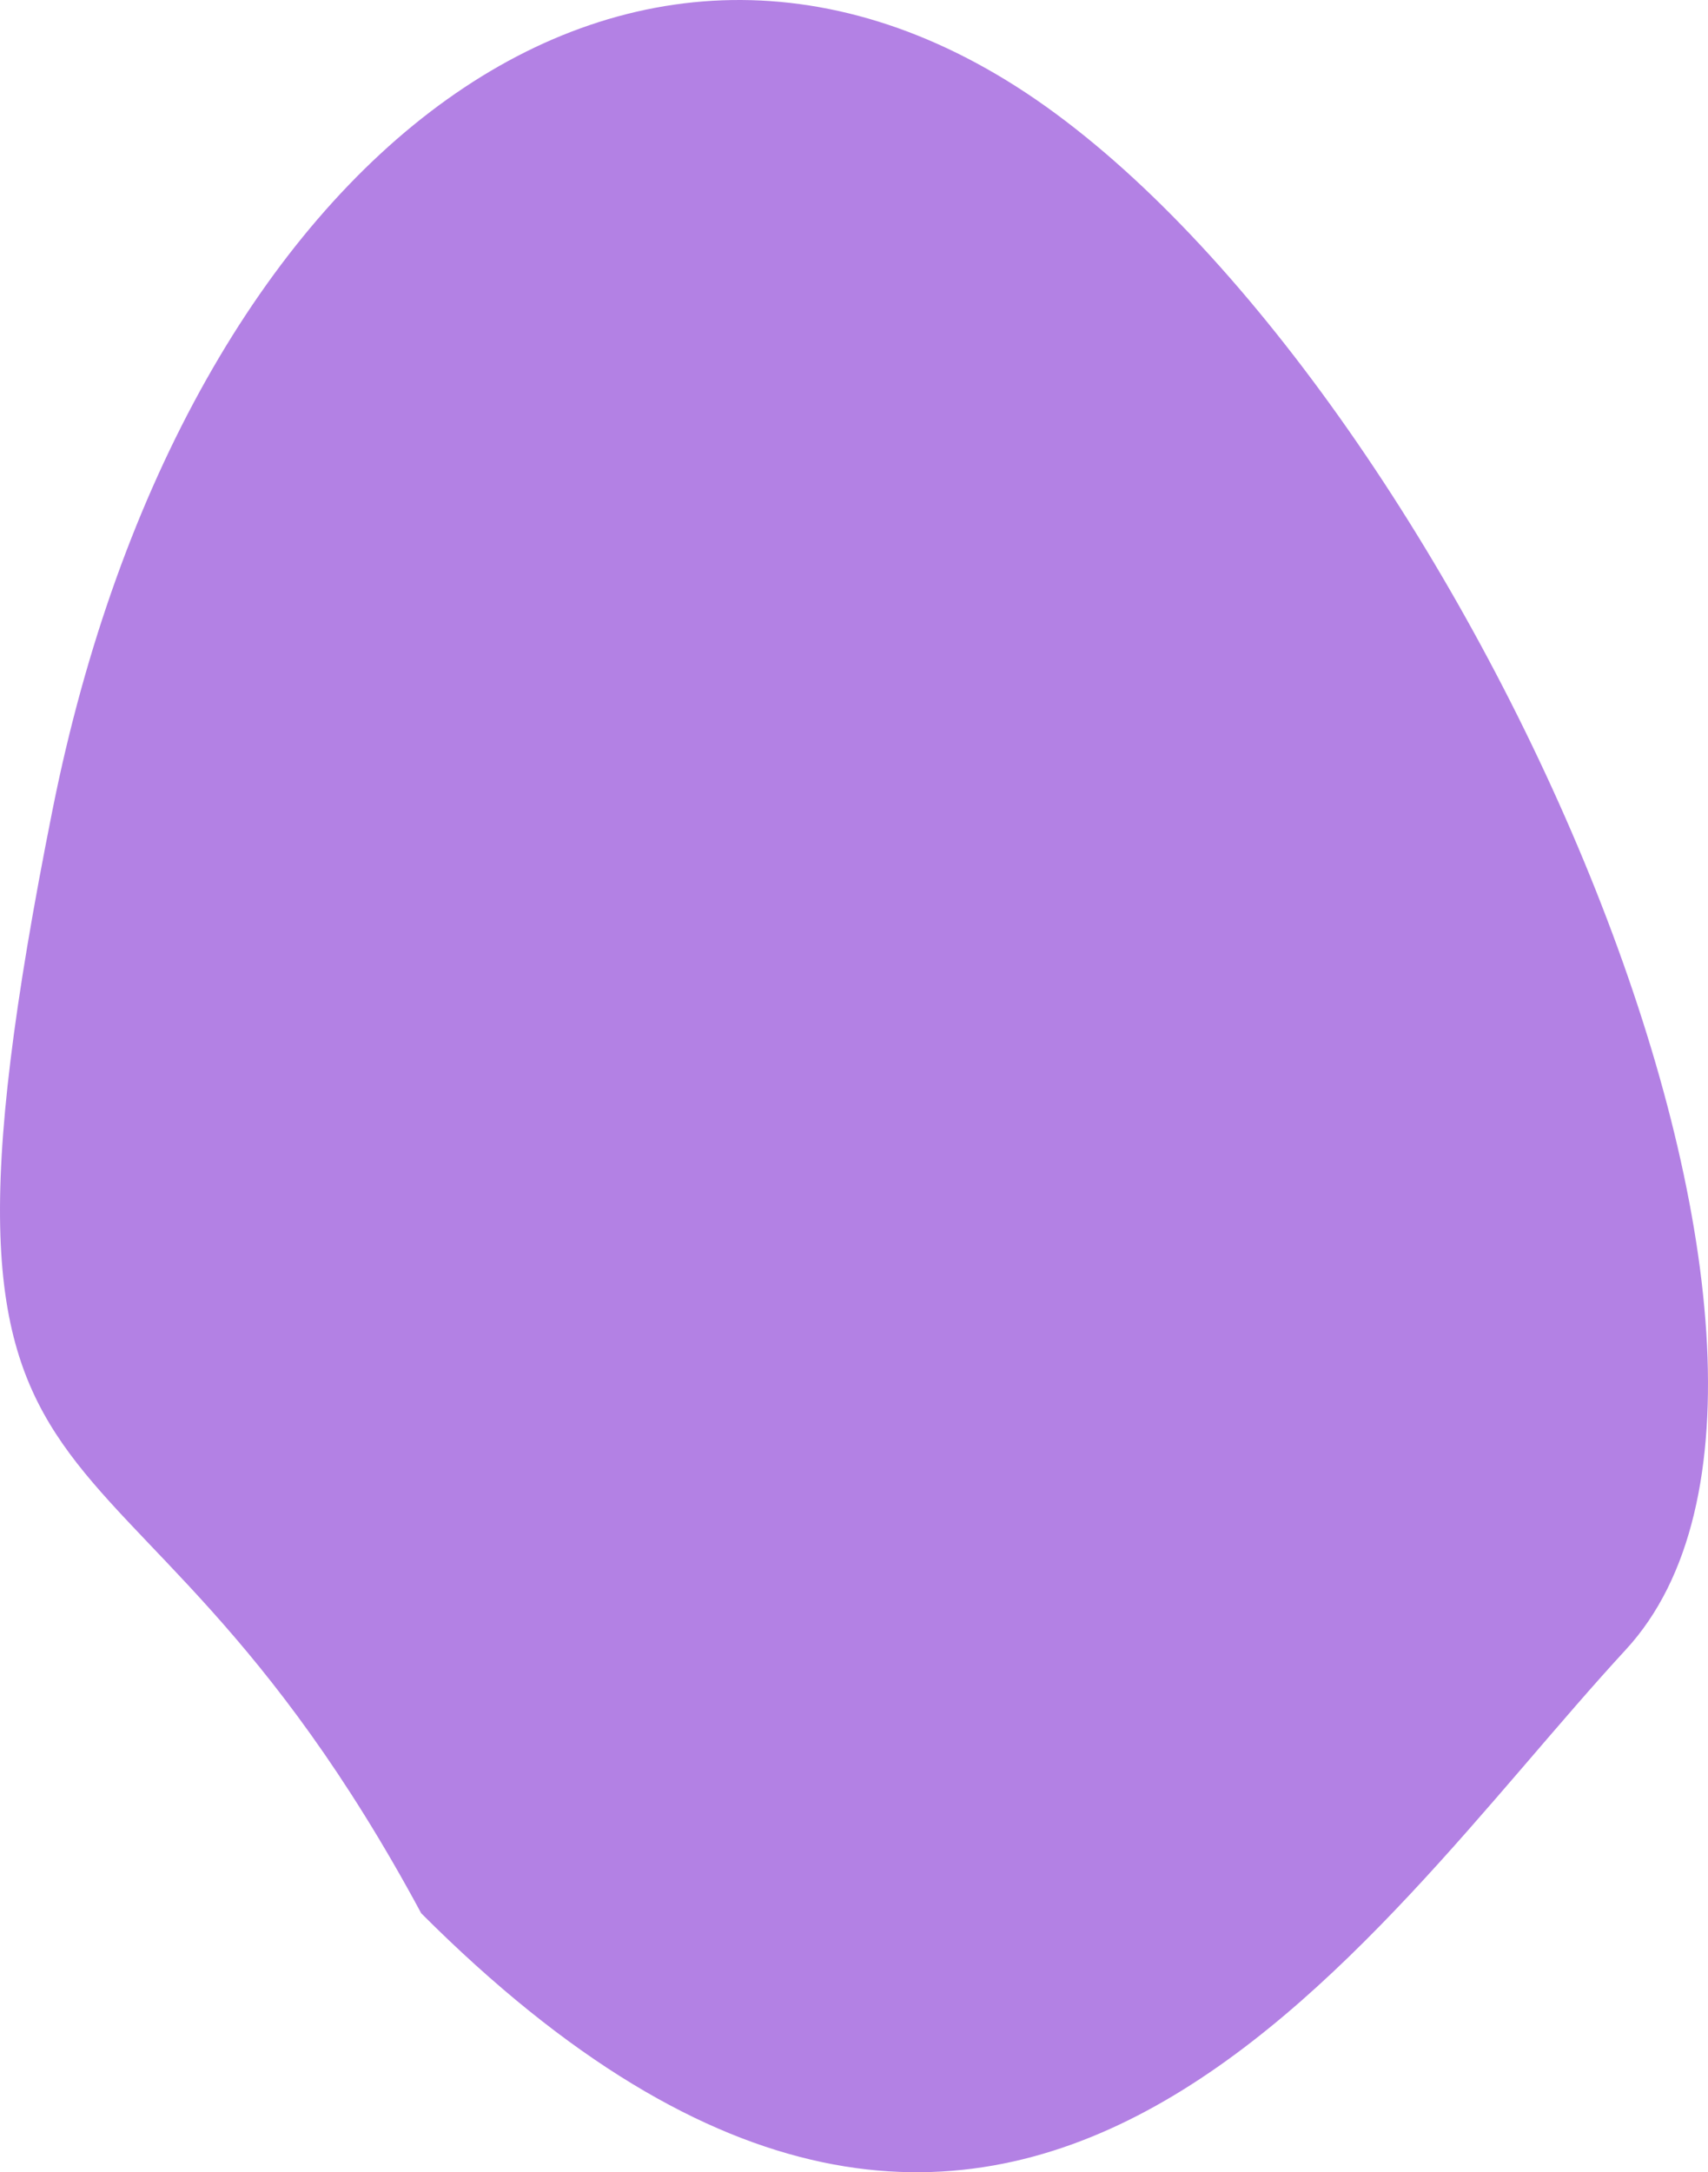 <svg width="92" height="117" viewBox="0 0 92 117" fill="none" xmlns="http://www.w3.org/2000/svg">
<path d="M2.833 43.601C-5.673 86.156 6.15 72.318 22.688 103.052C54.587 134.968 73.393 104.224 87.57 88.857C101.748 73.49 79.298 22.66 56.851 6.111C34.403 -10.438 9.922 8.139 2.833 43.601Z" fill="#6904CA" fill-opacity="0.5"/>
</svg>
